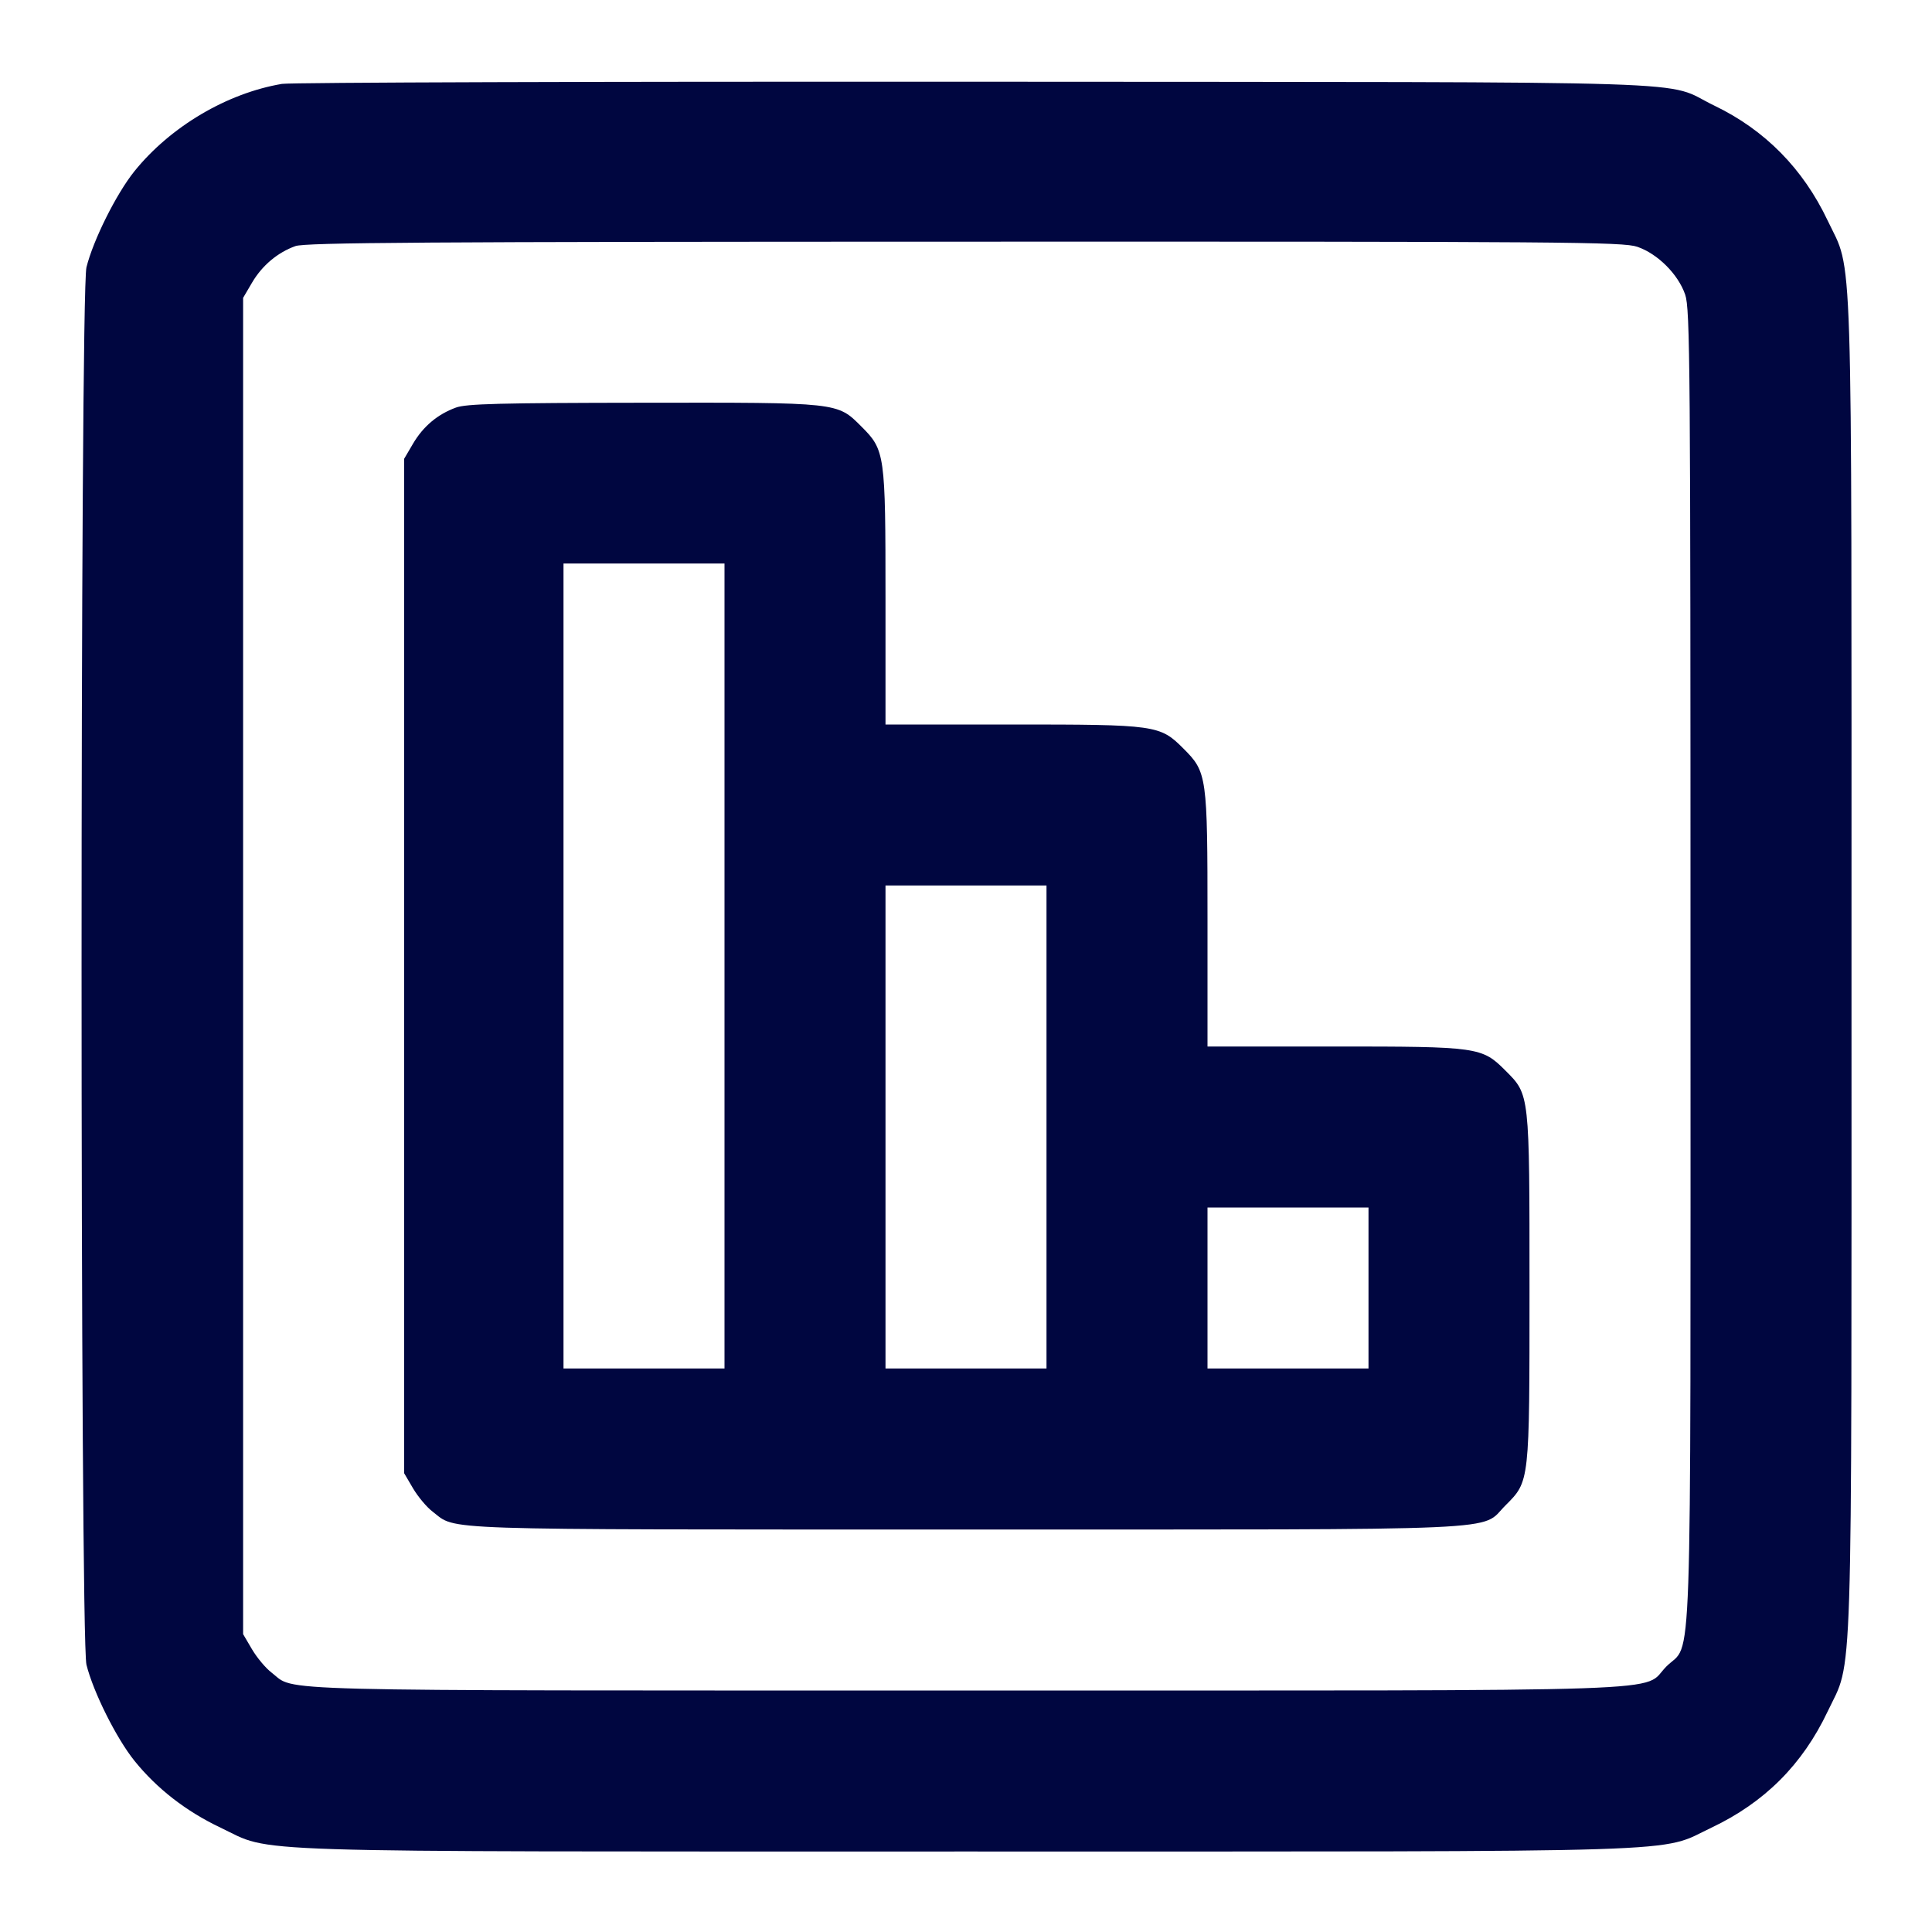 <svg xmlns="http://www.w3.org/2000/svg" width="24" height="24" fill="currentColor" class="mmi mmi-barchart-down" viewBox="0 0 24 24"><path d="M3.503 1.042 C 2.818 1.158,2.117 1.573,1.670 2.127 C 1.445 2.407,1.159 2.980,1.074 3.320 C 0.993 3.647,0.993 20.353,1.074 20.680 C 1.159 21.020,1.445 21.593,1.670 21.873 C 1.950 22.220,2.312 22.501,2.740 22.704 C 3.409 23.021,2.760 23.000,12.000 23.000 C 21.240 23.000,20.591 23.021,21.260 22.704 C 21.920 22.391,22.391 21.920,22.704 21.260 C 23.021 20.591,23.000 21.240,23.000 12.000 C 23.000 2.760,23.021 3.409,22.704 2.740 C 22.398 2.095,21.924 1.614,21.296 1.312 C 20.634 0.993,21.532 1.022,12.120 1.015 C 7.489 1.012,3.611 1.024,3.503 1.042 M20.340 3.066 C 20.593 3.153,20.847 3.407,20.934 3.660 C 20.995 3.838,21.000 4.523,21.000 12.000 C 21.000 21.144,21.026 20.376,20.701 20.701 C 20.376 21.026,21.144 21.000,11.998 21.000 C 3.106 21.000,3.684 21.015,3.374 20.778 C 3.301 20.723,3.192 20.592,3.131 20.489 L 3.020 20.300 3.020 12.000 L 3.020 3.700 3.131 3.511 C 3.256 3.298,3.449 3.136,3.670 3.057 C 3.793 3.013,5.268 3.003,11.983 3.002 C 19.479 3.000,20.162 3.005,20.340 3.066 M5.664 5.063 C 5.436 5.146,5.257 5.297,5.131 5.511 L 5.020 5.700 5.020 12.000 L 5.020 18.300 5.131 18.489 C 5.192 18.592,5.301 18.723,5.374 18.778 C 5.682 19.013,5.296 19.000,11.998 19.000 C 18.903 19.000,18.379 19.023,18.701 18.701 C 19.003 18.399,19.000 18.427,19.000 16.000 C 19.000 13.573,19.003 13.601,18.701 13.299 C 18.409 13.006,18.362 13.000,16.573 13.000 L 15.000 13.000 15.000 11.427 C 15.000 9.638,14.994 9.591,14.701 9.299 C 14.409 9.006,14.362 9.000,12.573 9.000 L 11.000 9.000 11.000 7.427 C 11.000 5.638,10.994 5.591,10.701 5.299 C 10.398 4.996,10.430 5.000,7.983 5.003 C 6.210 5.005,5.792 5.016,5.664 5.063 M9.000 12.000 L 9.000 17.000 8.000 17.000 L 7.000 17.000 7.000 12.000 L 7.000 7.000 8.000 7.000 L 9.000 7.000 9.000 12.000 M13.000 14.000 L 13.000 17.000 12.000 17.000 L 11.000 17.000 11.000 14.000 L 11.000 11.000 12.000 11.000 L 13.000 11.000 13.000 14.000 M17.000 16.000 L 17.000 17.000 16.000 17.000 L 15.000 17.000 15.000 16.000 L 15.000 15.000 16.000 15.000 L 17.000 15.000 17.000 16.000 " fill="#000640" stroke="none" fill-rule="evenodd"></path></svg>